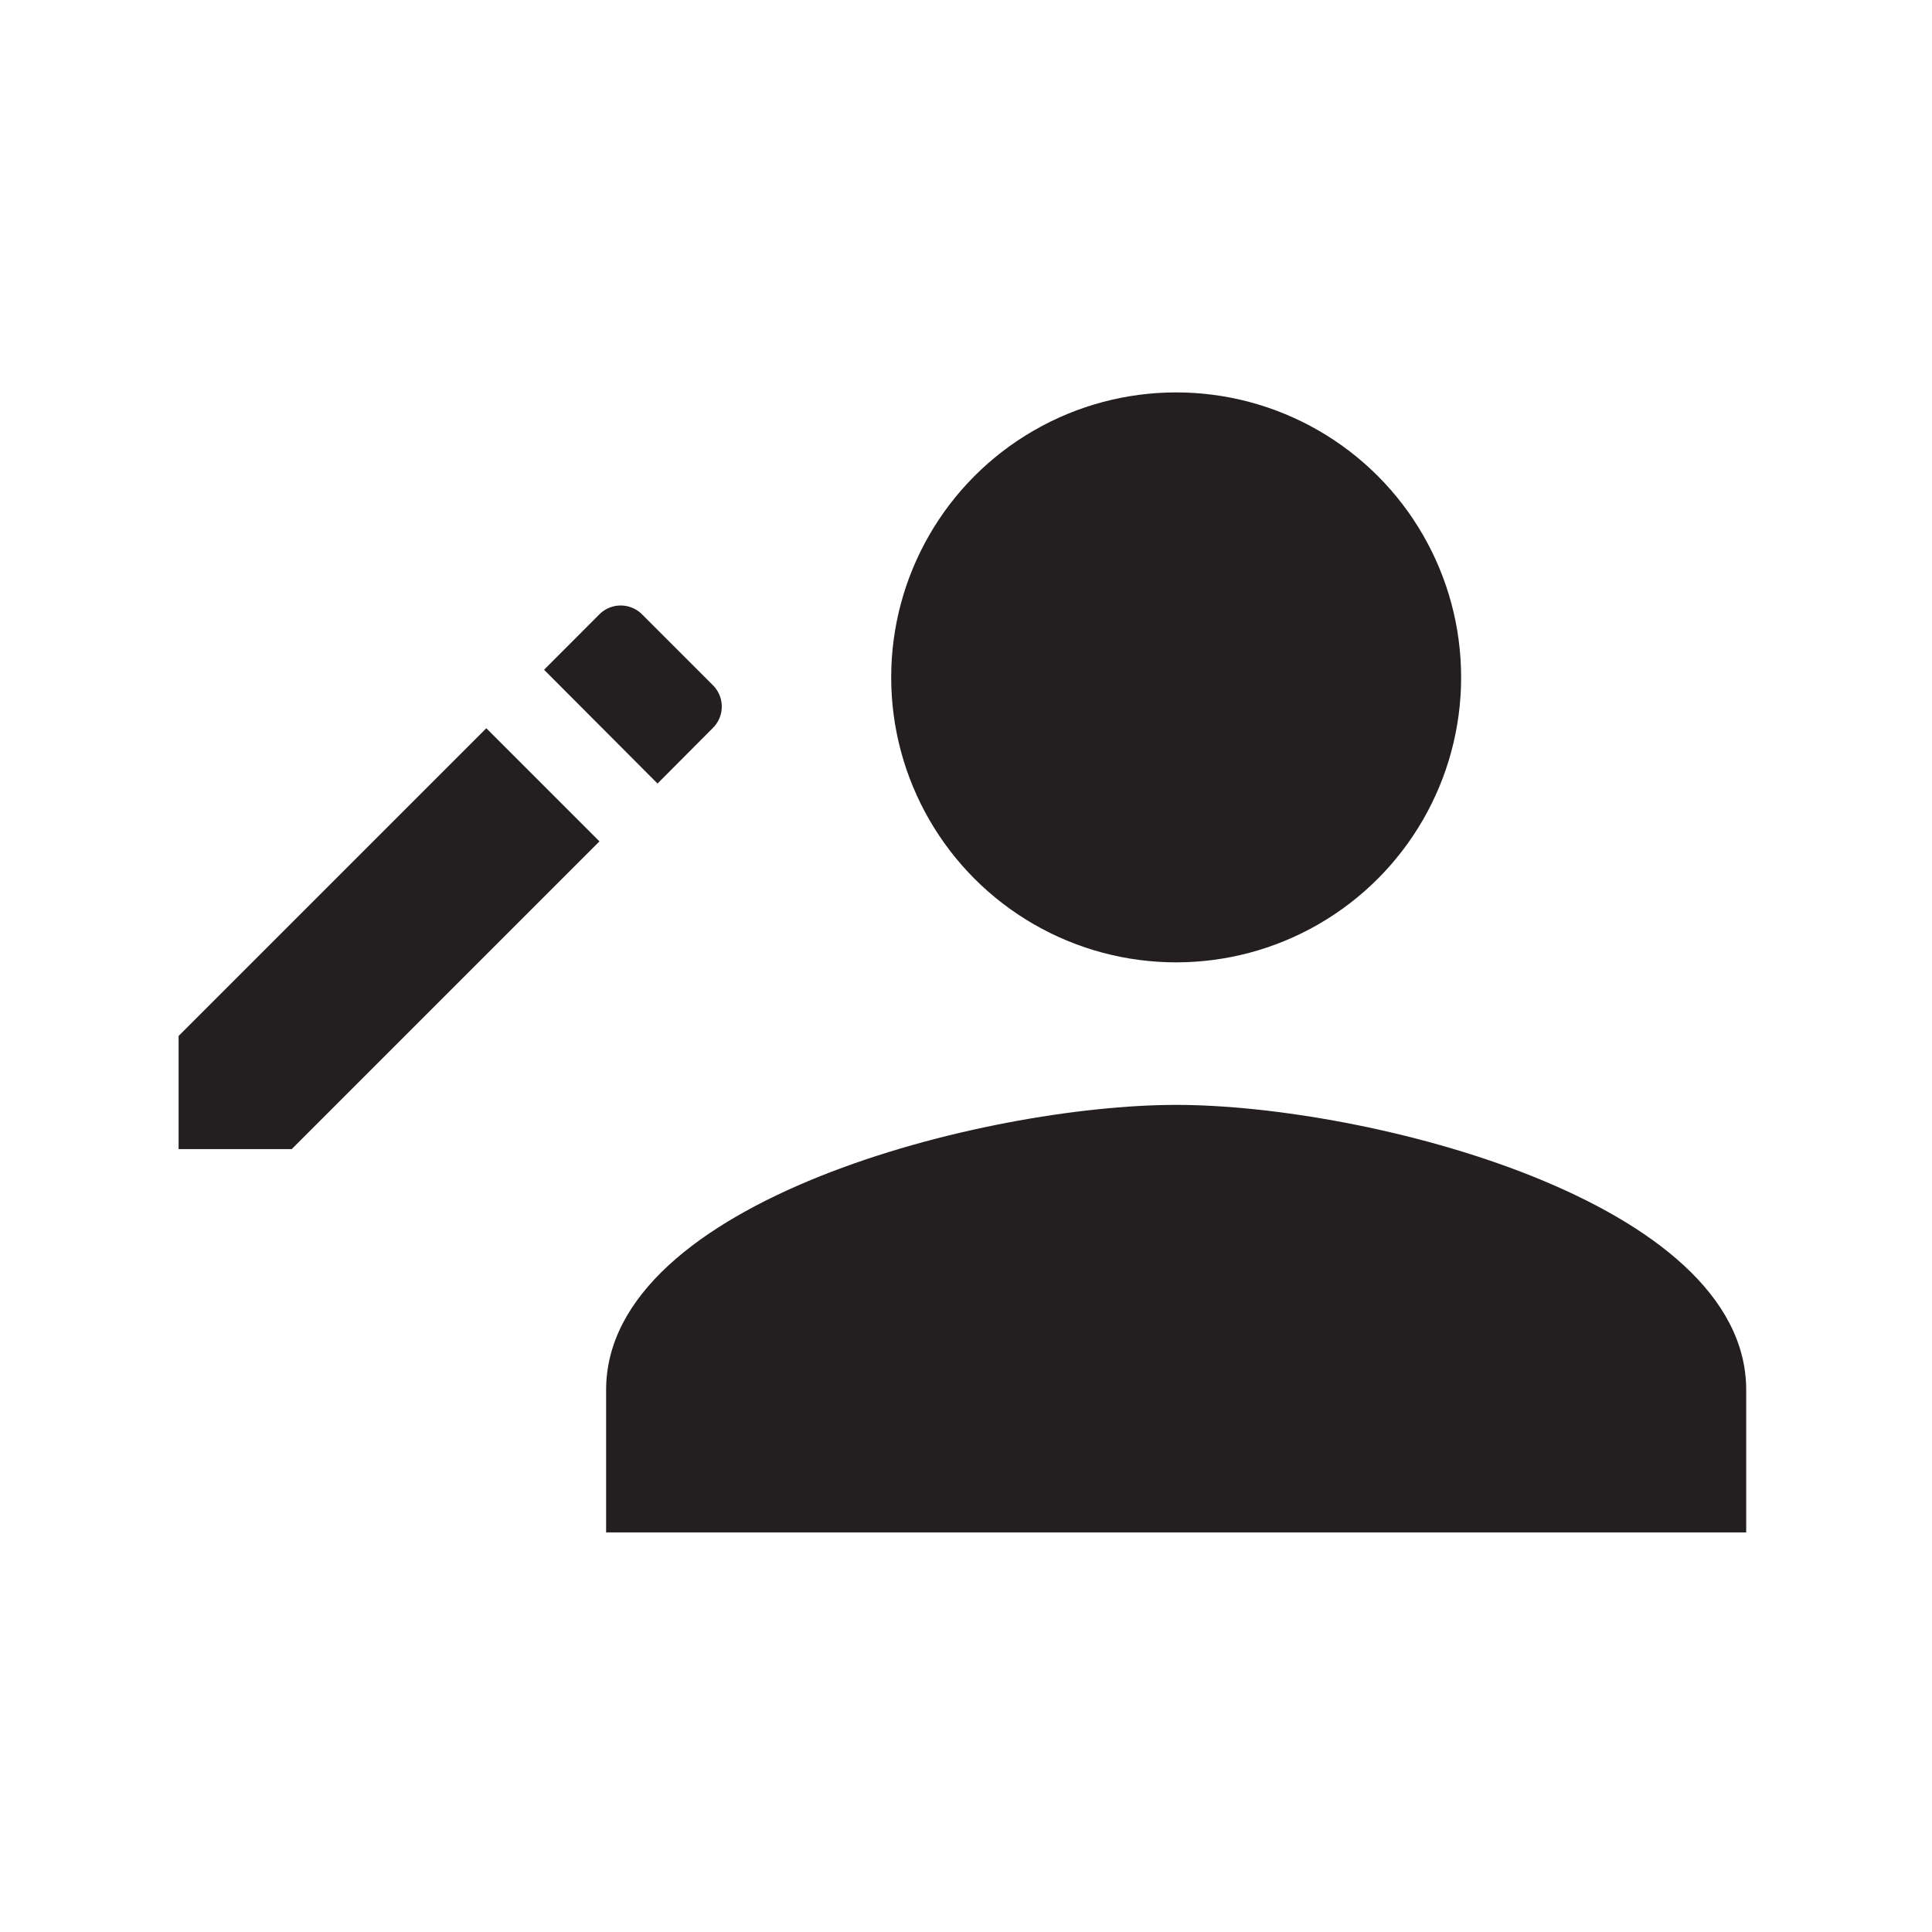 <svg id="Layer_1" data-name="Layer 1" xmlns="http://www.w3.org/2000/svg" viewBox="0 0 18 18"><title>person-pencil</title><path d="M6.641,6.783a.281.281,0,0,0,0-.4l-.658-.658a.281.281,0,0,0-.4,0l-.514.515L6.126,7.3ZM1.664,9.652v1.054H2.718L5.585,7.839,4.531,6.785Z" fill="#231f20"/><g opacity="0.008"><rect x="1" y="1" width="15.933" height="15.933" fill="none"/></g><path d="M10.958,10.294c-1.773,0-5.311.89-5.311,2.656v1.327H16.269V12.95C16.269,11.184,12.731,10.294,10.958,10.294Z" fill="#231f20"/><circle cx="10.958" cy="6.311" r="2.655" fill="#231f20"/></svg>